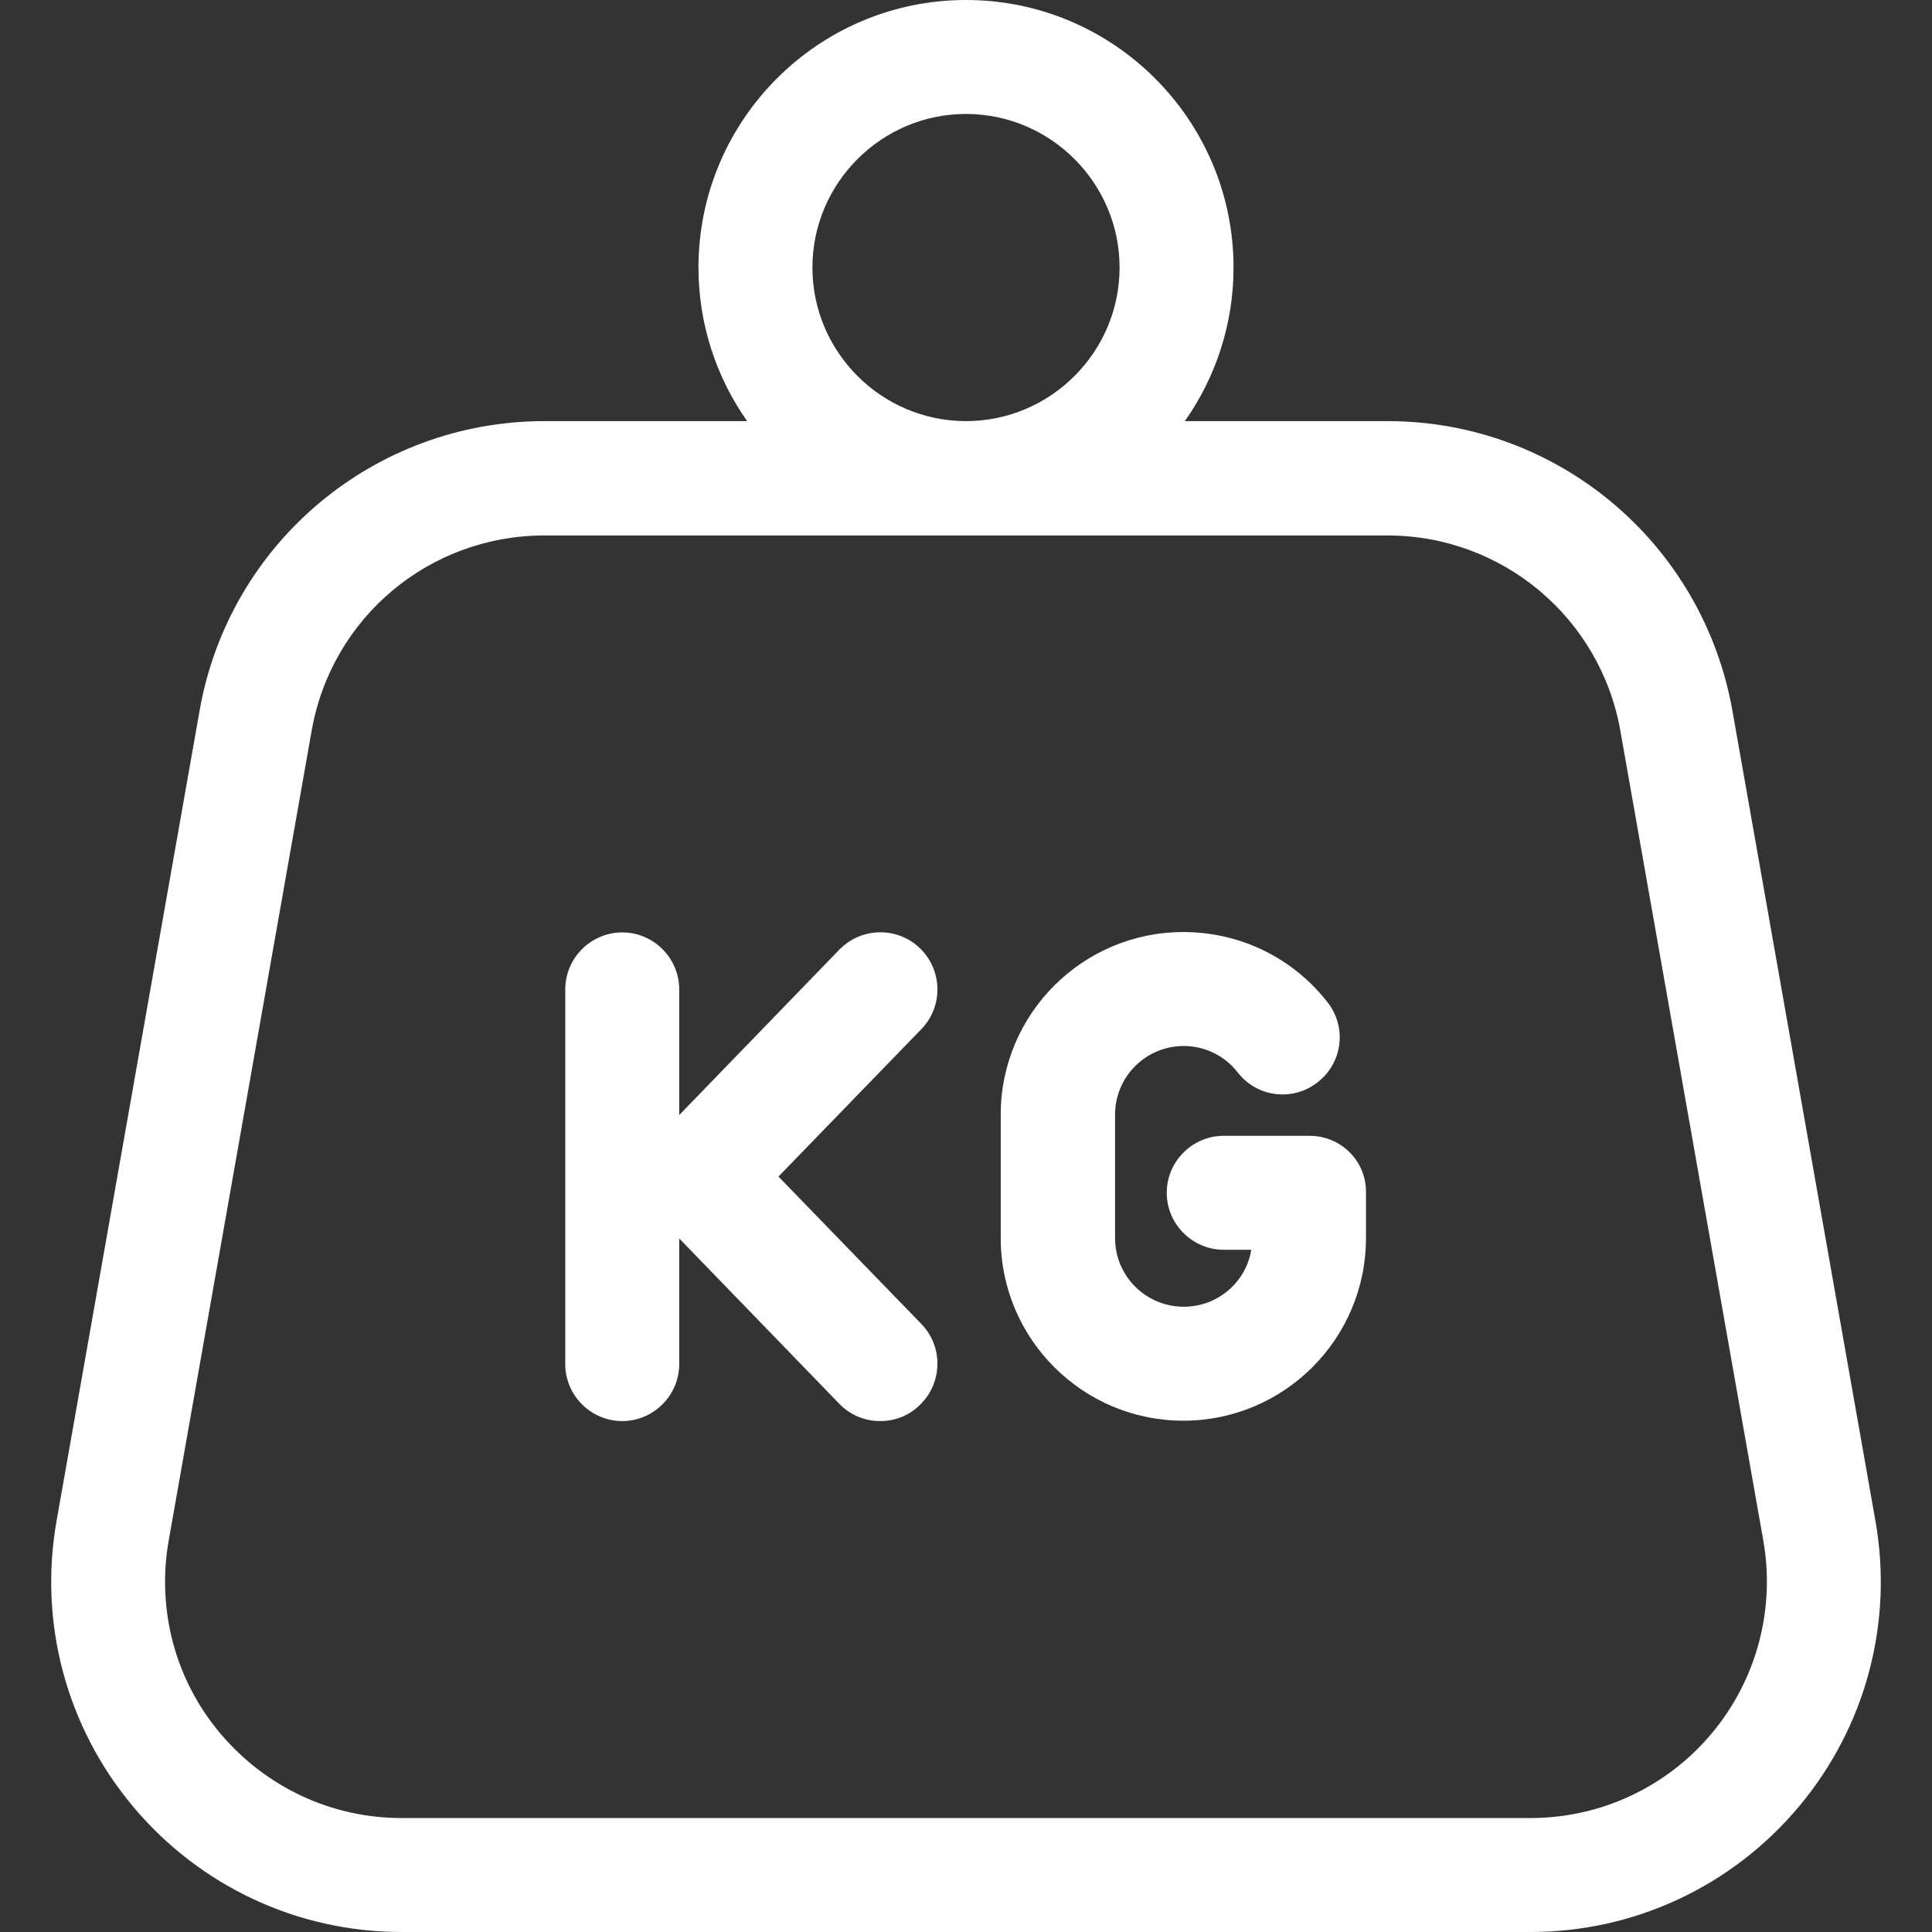 <?xml version="1.0" encoding="utf-8"?>
<!-- Generator: Adobe Illustrator 25.3.1, SVG Export Plug-In . SVG Version: 6.00 Build 0)  -->
<svg version="1.1" id="Capa_1" xmlns="http://www.w3.org/2000/svg" xmlns:xlink="http://www.w3.org/1999/xlink" x="0px" y="0px"
	 viewBox="0 0 512 512" style="enable-background:new 0 0 512 512;" xml:space="preserve">
<rect x="0" y="0" width="512" height="512" fill="#333333" stroke="none"/>
<style type="text/css">
	.st0{fill:#FFFFFF;}
</style>
<g>
	<g>
		<path class="st0" d="M497,403l-37.9-214.7c-7.9-44.4-46.3-76.7-91.4-76.7H314c8.1-11.5,12.9-25.6,12.9-40.7
			C326.9,31.8,295.1,0,256,0s-70.9,31.8-70.9,70.9c0,15.1,4.8,29.2,12.9,40.7h-53.7c-45.1,0-83.6,32.3-91.4,76.7L15,403
			c-4.8,27.1,2.6,54.7,20.3,75.8c17.7,21.1,43.6,33.2,71.1,33.2h299.2c27.5,0,53.4-12.1,71.1-33.2C494.4,457.7,501.8,430.1,497,403z
			 M256,30.2c22.4,0,40.7,18.3,40.7,40.7s-18.3,40.7-40.7,40.7s-40.7-18.3-40.7-40.7S233.6,30.2,256,30.2z M453.6,459.4
			c-11.9,14.2-29.4,22.4-48,22.4H106.4c-18.6,0-36-8.2-48-22.4s-16.9-32.9-13.7-51.1l37.9-214.7c5.3-30,31.2-51.7,61.7-51.7h223.4
			c30.4,0,56.4,21.8,61.7,51.7l37.9,214.7C470.5,426.5,465.5,445.2,453.6,459.4z"/>
	</g>
</g>
<g>
	<g>
		<path class="st0" d="M206.3,311.8l37.9-39.1c5.8-6,5.6-15.6-0.4-21.4c-6-5.8-15.6-5.6-21.4,0.4l-42.4,43.8v-33.3
			c0-8.3-6.8-15.1-15.1-15.1s-15.1,6.8-15.1,15.1v99.3c0,8.3,6.8,15.1,15.1,15.1s15.1-6.8,15.1-15.1v-33.3l42.4,43.8
			c3,3.1,6.9,4.6,10.9,4.6c3.8,0,7.6-1.4,10.5-4.3c6-5.8,6.2-15.4,0.4-21.4L206.3,311.8z"/>
	</g>
</g>
<g>
	<g>
		<path class="st0" d="M347,301h-22.7c-8.3,0-15.1,6.8-15.1,15.1s6.8,15.1,15.1,15.1h7.3c-1.4,8.6-8.9,15.1-17.9,15.1
			c-10,0-18.2-8.1-18.2-18.2v-32.7c0-10,8.1-18.2,18.2-18.2c5.6,0,10.9,2.6,14.3,7c5.1,6.6,14.6,7.8,21.2,2.6
			c6.6-5.1,7.8-14.6,2.6-21.2c-9.2-11.8-23.2-18.6-38.2-18.6c-26.7,0-48.4,21.7-48.4,48.4v32.7c0,26.7,21.7,48.4,48.4,48.4
			s48.4-21.7,48.4-48.4v-12.1C362.1,307.7,355.4,301,347,301z"/>
	</g>
</g>
</svg>
